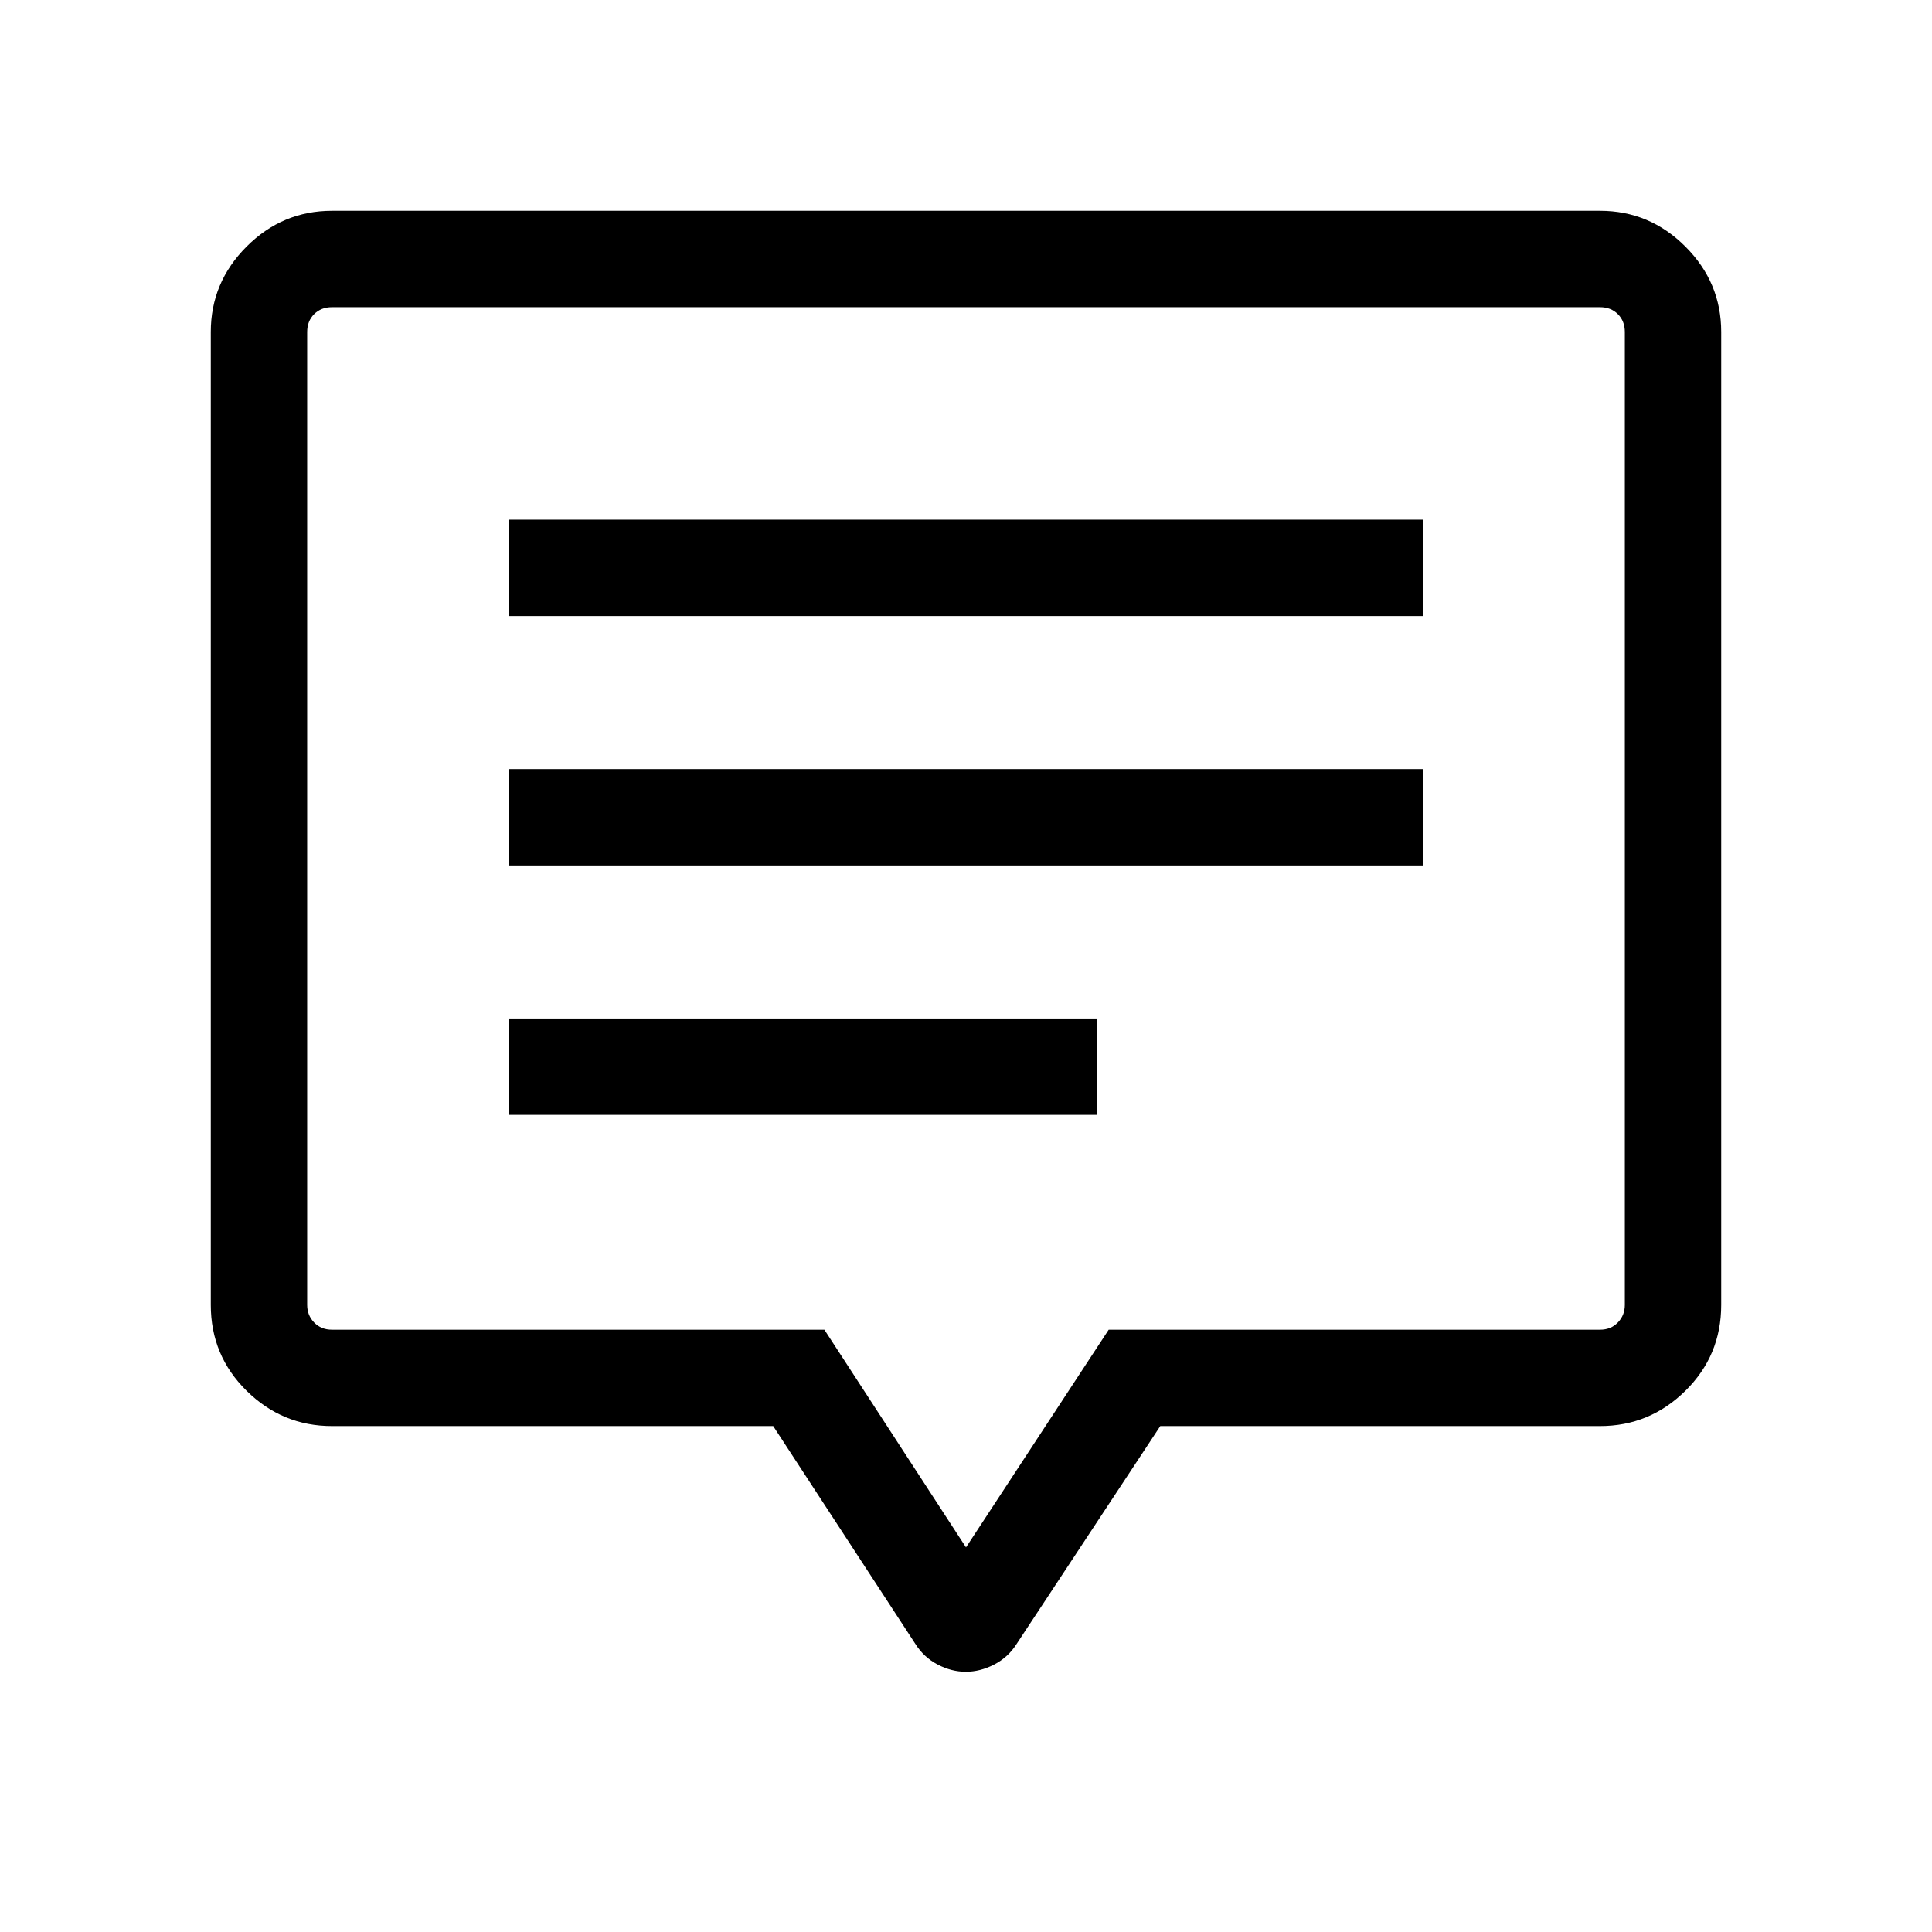 <svg xmlns="http://www.w3.org/2000/svg" height="40" viewBox="0 -960 960 960" width="40"><path d="M252.85-406.04h292.34v-47.88H252.85v47.88Zm0-123.92h454.3v-47.89h-454.3v47.89Zm0-123.93h454.3v-47.88h-454.3v47.88Zm-87.91 402.5q-24.63 0-42.41-17.53-17.79-17.53-17.79-42.66v-483.48q0-24.63 17.79-42.41 17.78-17.79 42.41-17.79h630.12q24.63 0 42.41 17.79 17.79 17.78 17.79 42.41v483.48q0 25.13-17.79 42.66-17.78 17.53-42.41 17.53H576.53l-71.32 108.17q-4.24 6.73-11.21 10.32-6.97 3.59-14.1 3.59t-14-3.59q-6.87-3.59-11.11-10.32L384.2-251.39H164.94ZM480-191.11l70.9-108.16h244.16q5.39 0 8.85-3.59t3.46-8.72v-483.48q0-5.39-3.46-8.85t-8.85-3.46H164.94q-5.39 0-8.85 3.46t-3.46 8.85v483.48q0 5.13 3.46 8.72 3.46 3.59 8.85 3.59h244.69L480-191.11Zm0-362.53Z"/></svg>